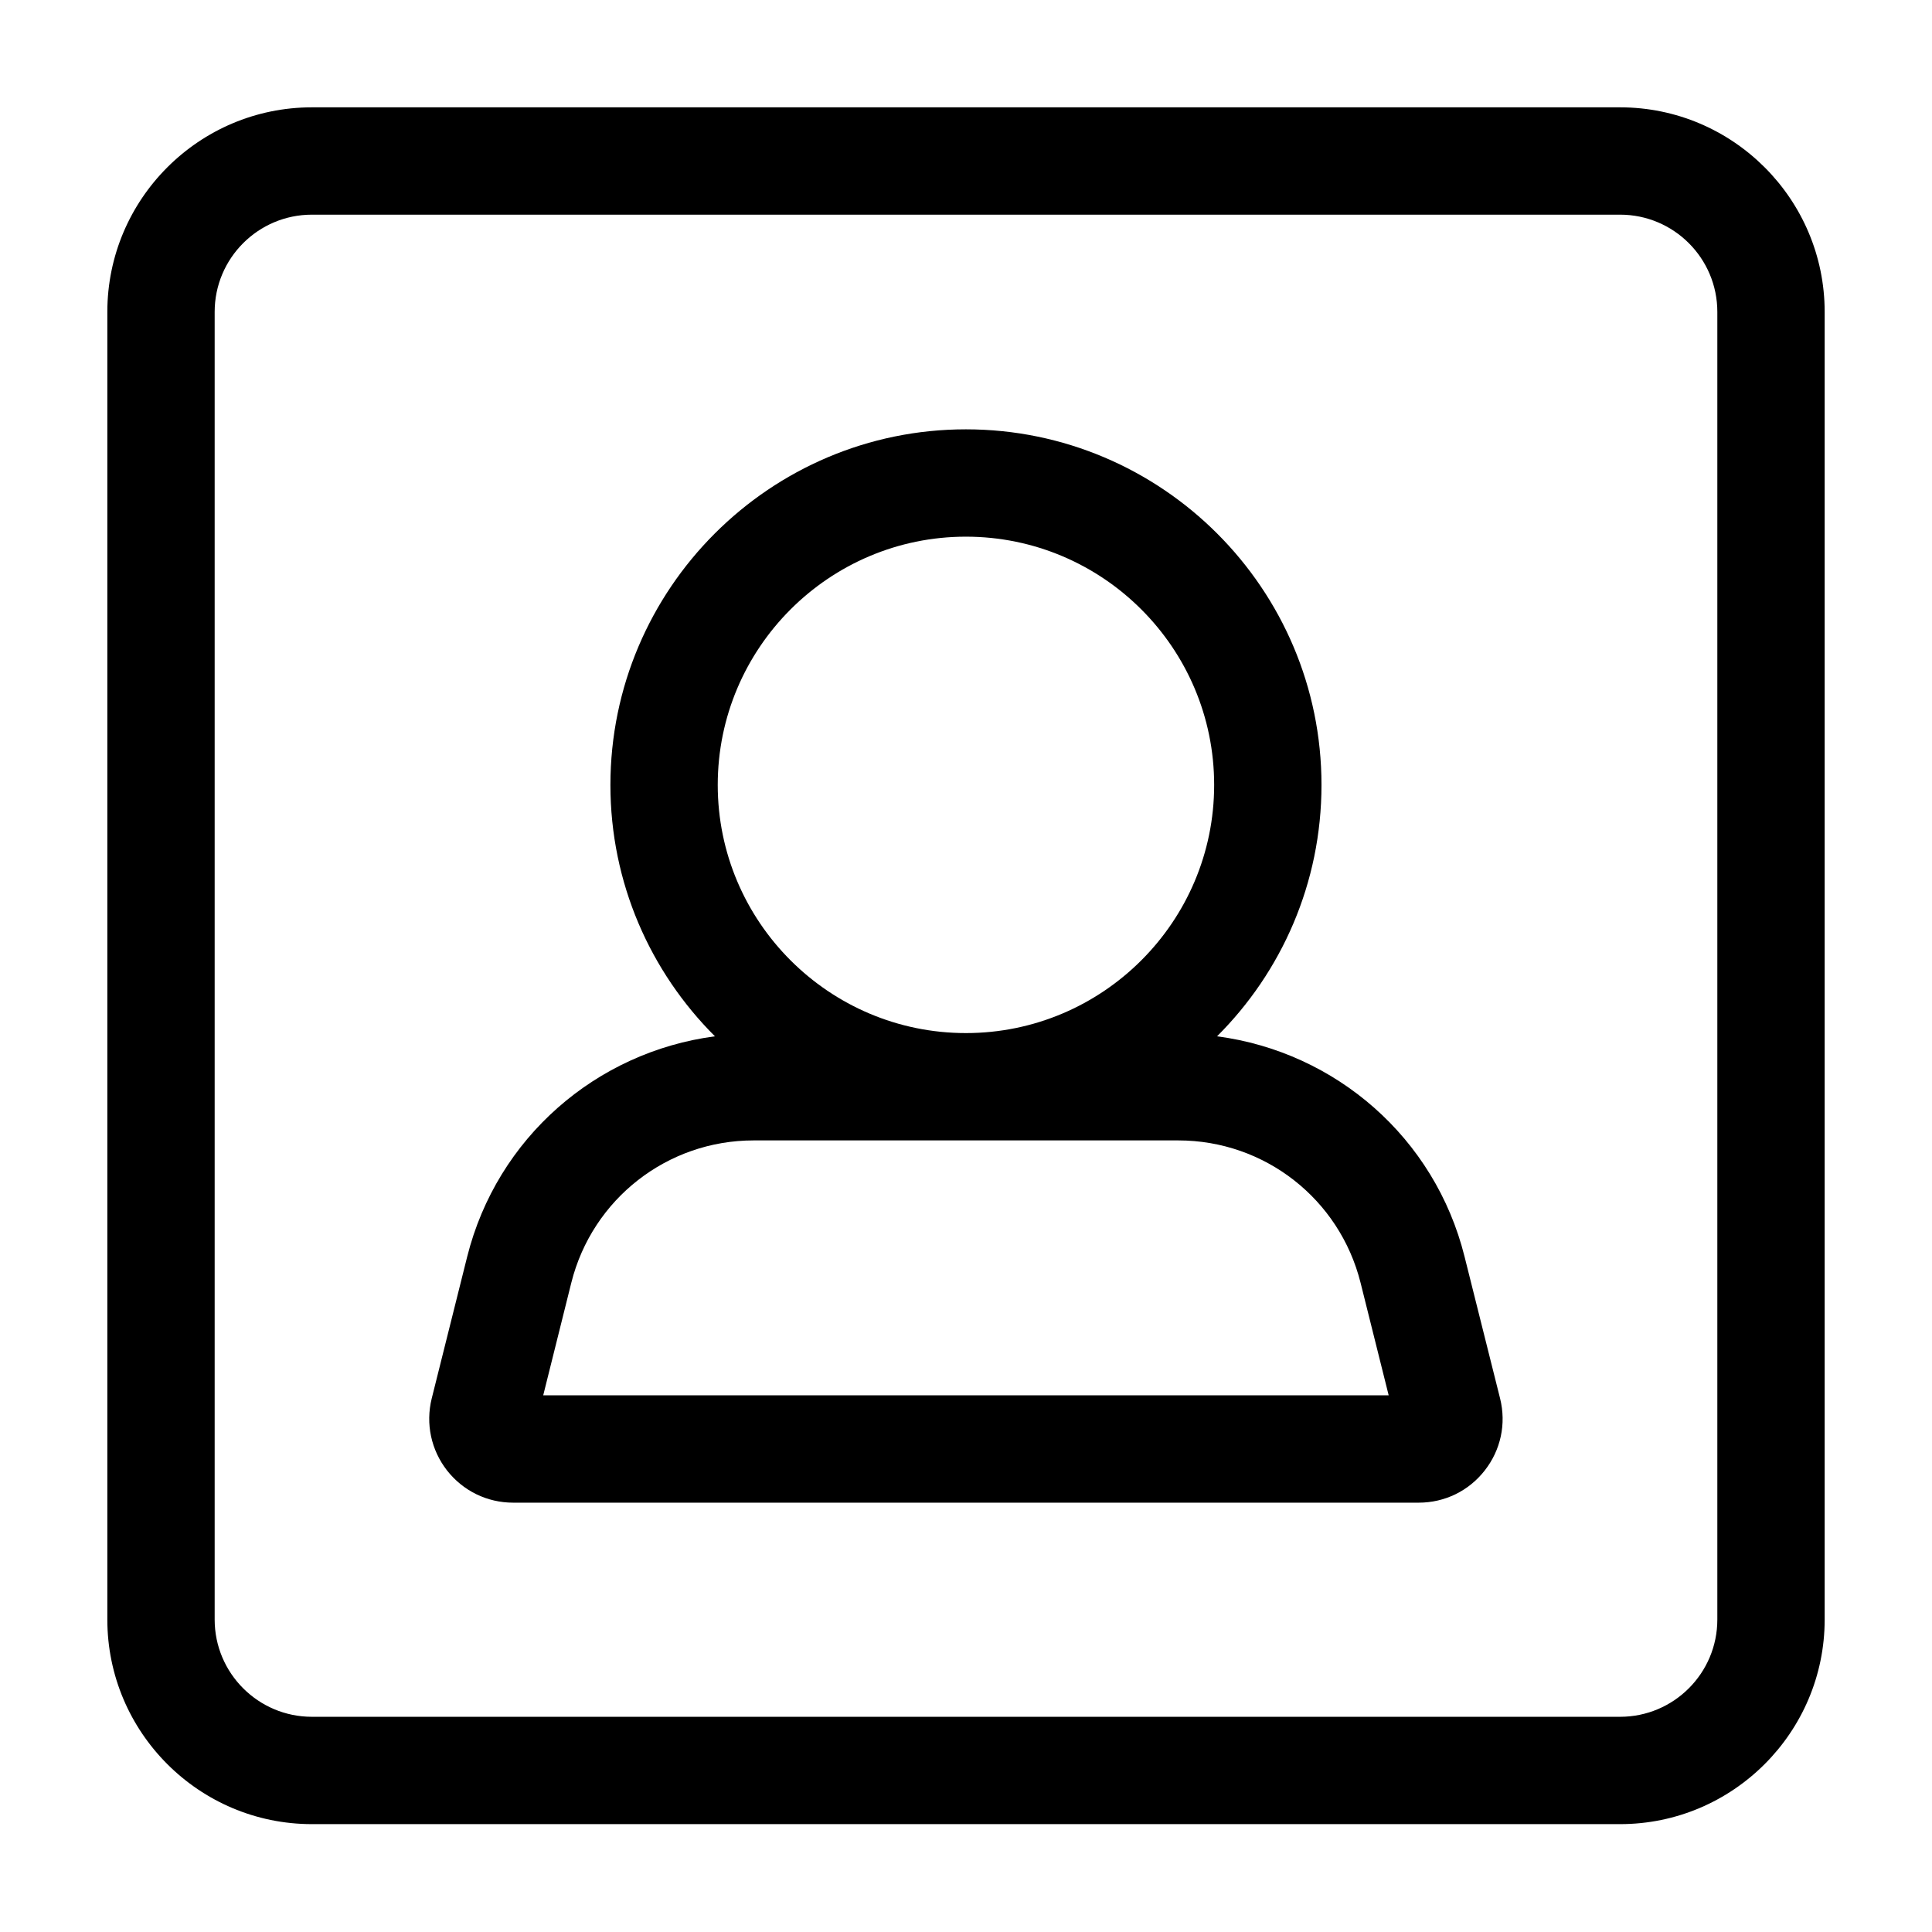 <svg width="18" height="18" viewBox="0 0 18 18" xmlns="http://www.w3.org/2000/svg"><title>meetings/pmr_18</title><path d="M15.094 16.995l-12.188 0c-1.051 0-1.906-.855-1.906-1.906l0-12.183c0-1.051.855-1.906 1.906-1.906l12.188 0c1.05 0 1.906.855 1.906 1.906l0 12.183c0 1.051-.856 1.906-1.906 1.906zM2.906 2c-.5 0-.906.406-.906.906l0 12.183c0 .5.406.906.906.906l12.188 0c.5 0 .906-.406.906-.906l0-12.183c0-.5-.406-.906-.906-.906L2.906 2zm11.07 11.029c.059.237.006.481-.143.671-.149.191-.373.3-.615.3l-8.437 0c-.242 0-.466-.109-.616-.3-.148-.19-.201-.434-.143-.67l.331-1.323c.278-1.106 1.201-1.906 2.308-2.052-.601-.599-.974-1.428-.974-2.342C5.688 5.486 7.173 4 8.999 4c1.827 0 3.313 1.486 3.313 3.313 0 .914-.372 1.743-.973 2.342 1.107.146 2.03.946 2.306 2.053l.331 1.321zM5.061 13l7.877 0-.262-1.049c-.196-.781-.894-1.326-1.698-1.326l-3.957 0c-.804 0-1.502.545-1.698 1.325L5.061 13zm3.938-8c-1.274 0-2.312 1.037-2.312 2.313 0 1.275 1.038 2.312 2.312 2.312 1.275 0 2.313-1.037 2.313-2.312 0-1.276-1.038-2.313-2.313-2.313z" fill-rule="evenodd"/></svg>